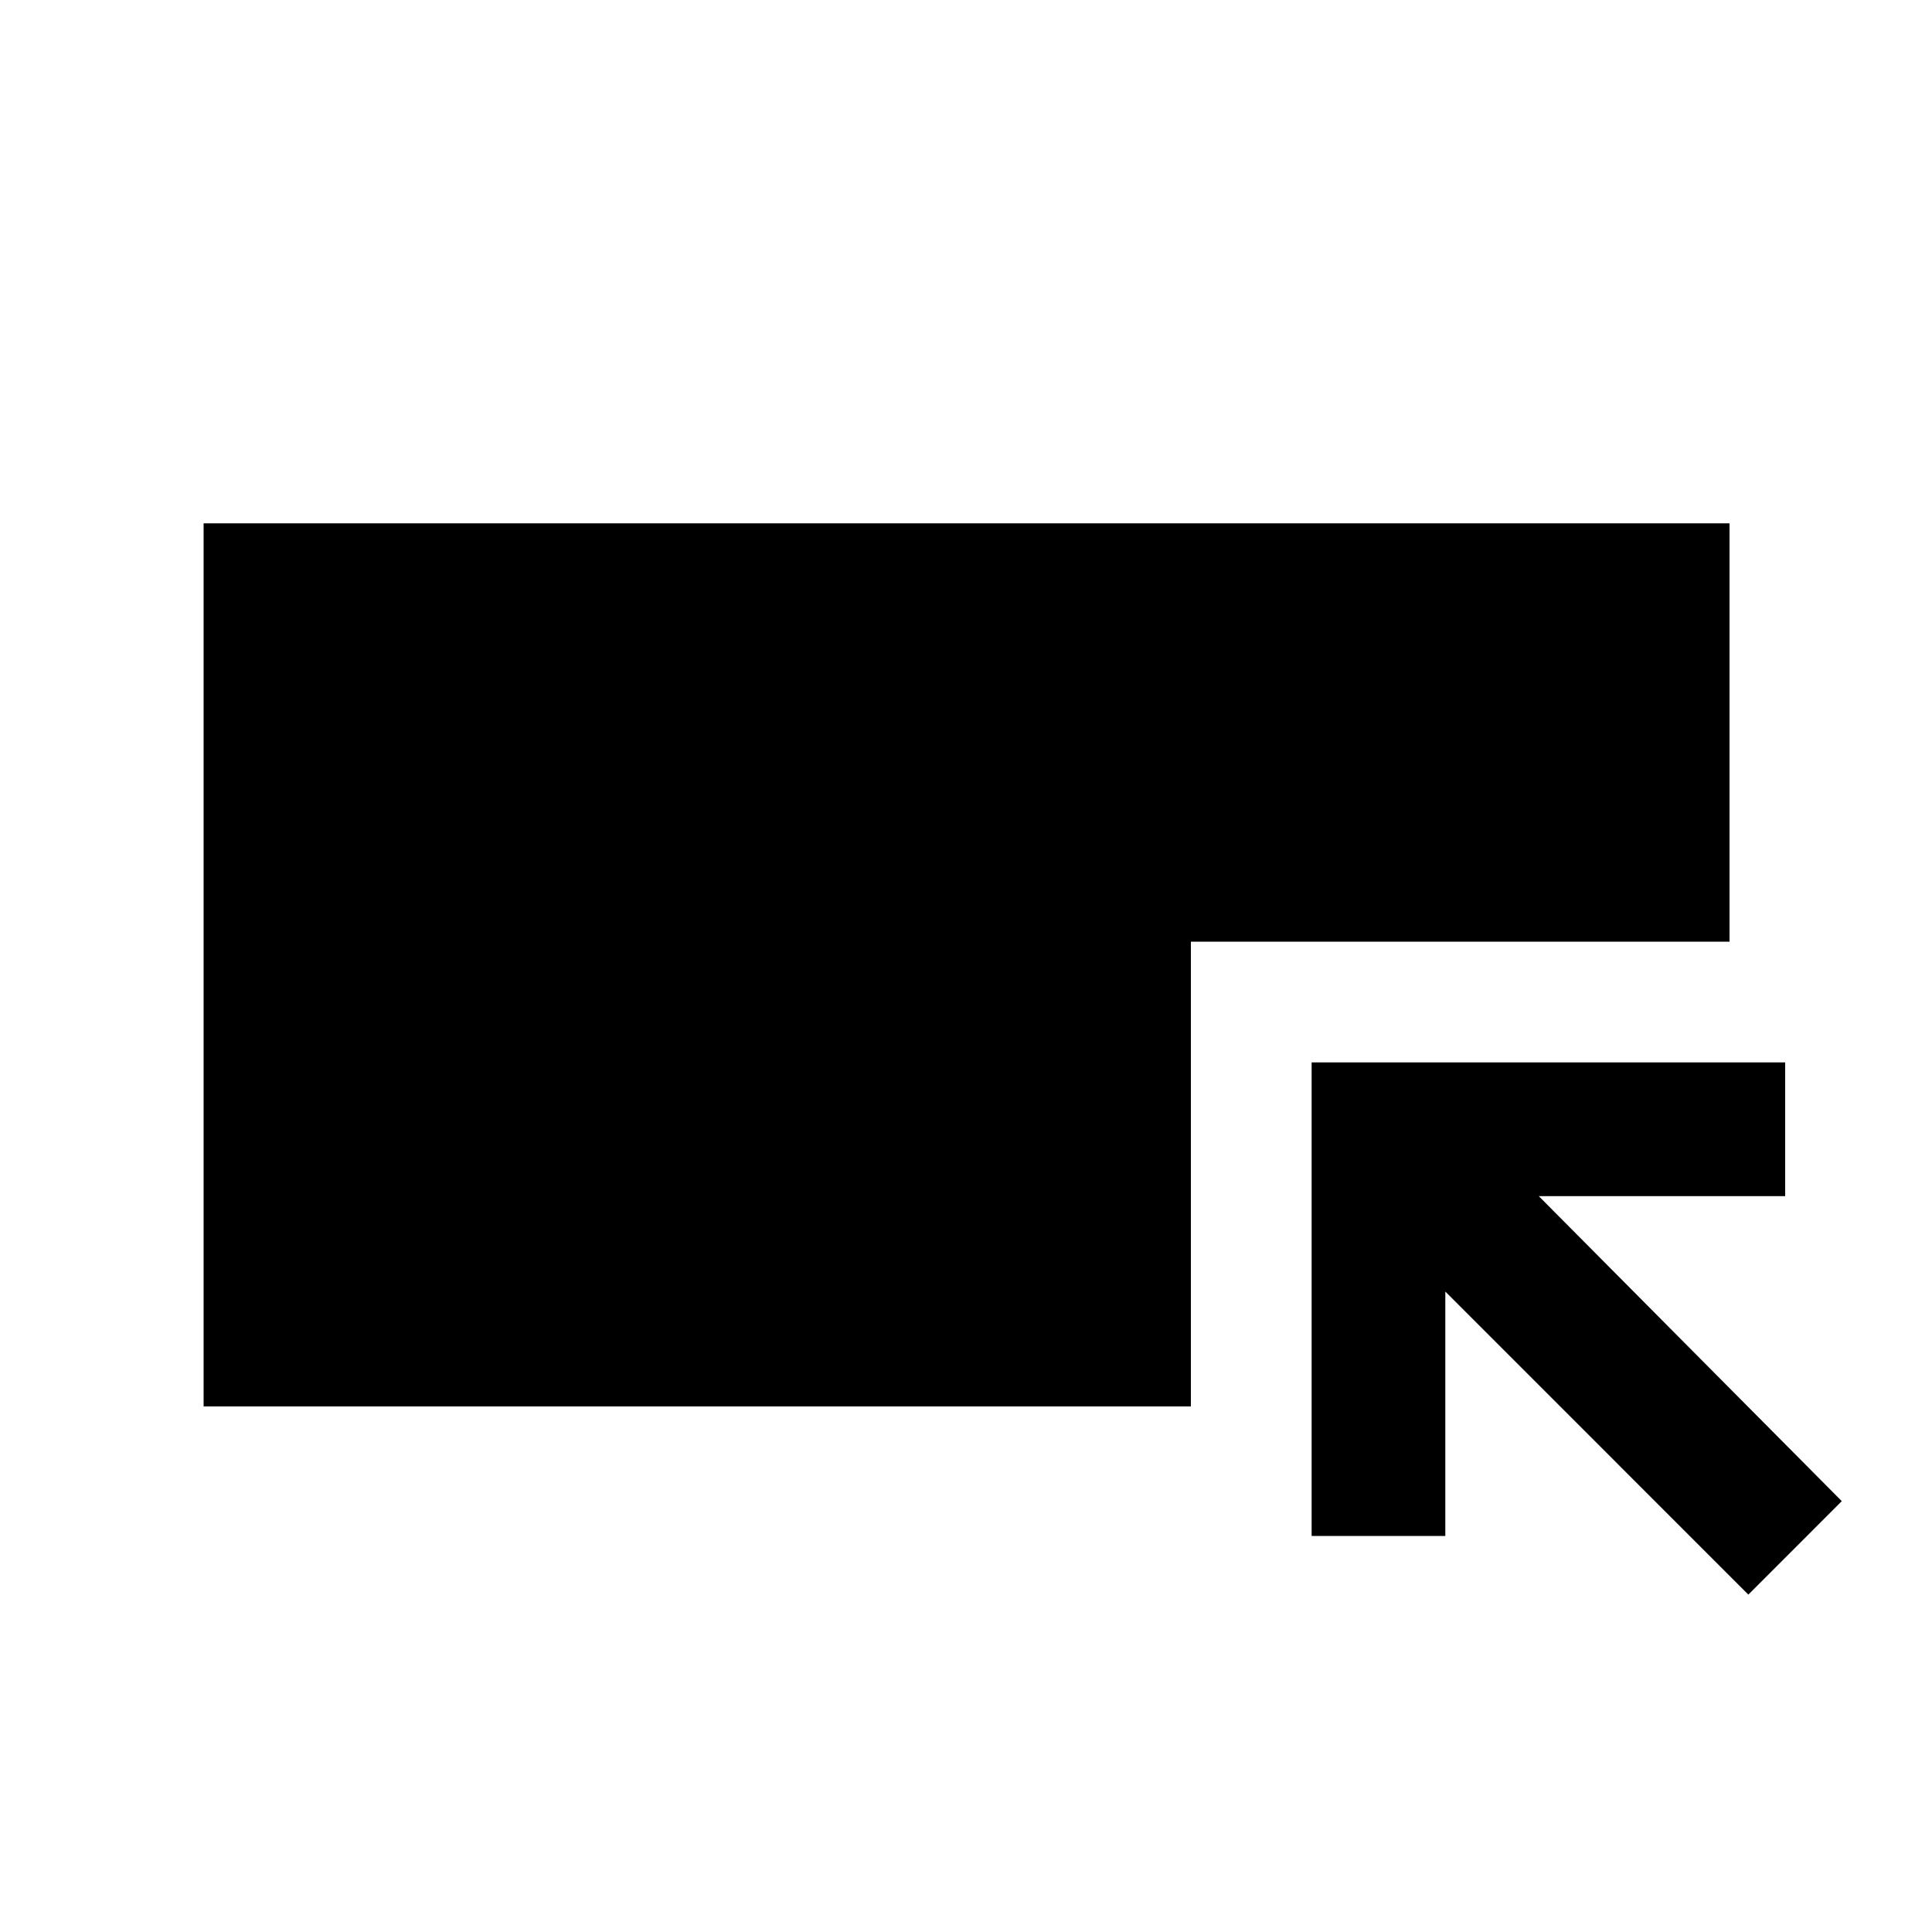 <svg xmlns="http://www.w3.org/2000/svg" height="48" viewBox="0 -960 960 960" width="48"><path d="M101.17-261.17v-438.79h758.22v207.87H591.74v230.92H101.17Zm767.57 93.52L718.17-318.22v121.44h-66.43v-235.31h235.3v66.44H764.61l150.56 151.56-46.43 46.44Z"/></svg>